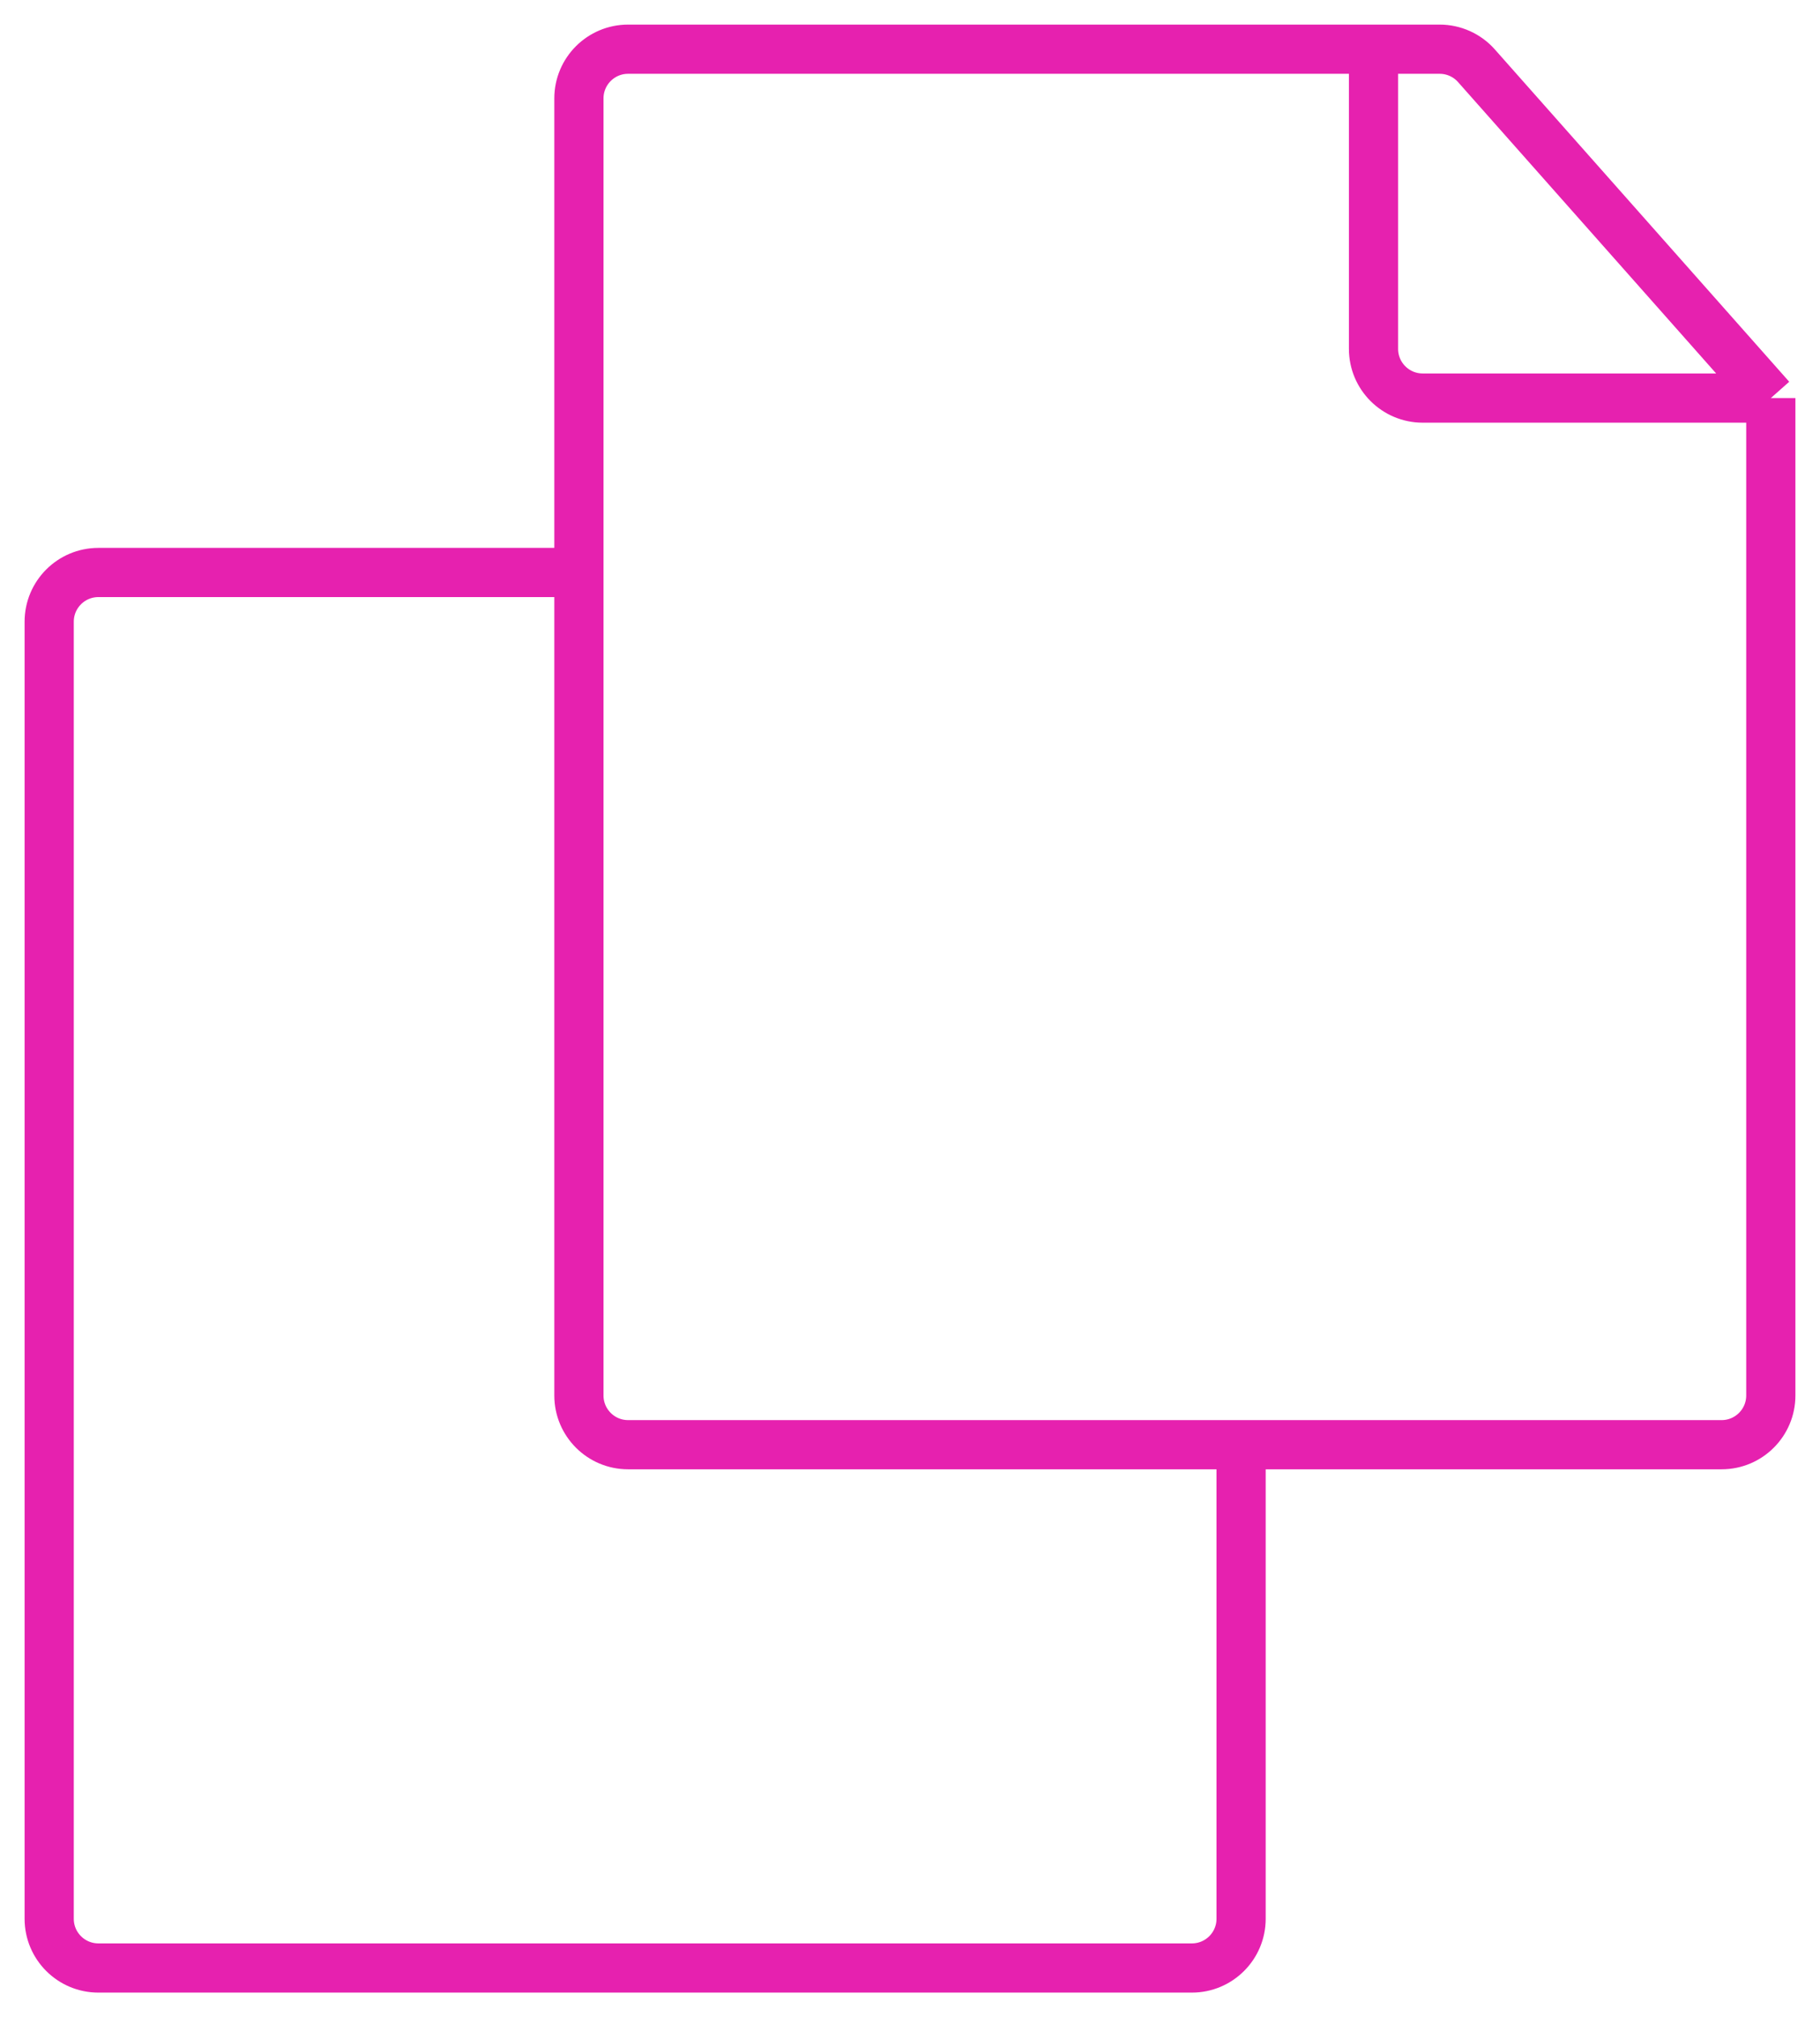 <svg width="37" height="41" viewBox="0 0 37 41" fill="none" xmlns="http://www.w3.org/2000/svg">
<path d="M25.231 29.364V39C25.231 39.552 24.783 40 24.231 40H2.795H2C1.448 40 1 39.552 1 39V12.636C1 12.084 1.448 11.636 2 11.636H11.769M25.231 29.364H35C35.552 29.364 36 28.916 36 28.364V8.091M25.231 29.364H12.769C12.217 29.364 11.769 28.916 11.769 28.364V11.636M36 8.091L30.016 1.337C29.827 1.123 29.554 1 29.268 1H27.923M36 8.091H28.923C28.371 8.091 27.923 7.643 27.923 7.091V1M27.923 1H12.769C12.217 1 11.769 1.448 11.769 2V11.636" stroke="#E621AF"/>
</svg>
